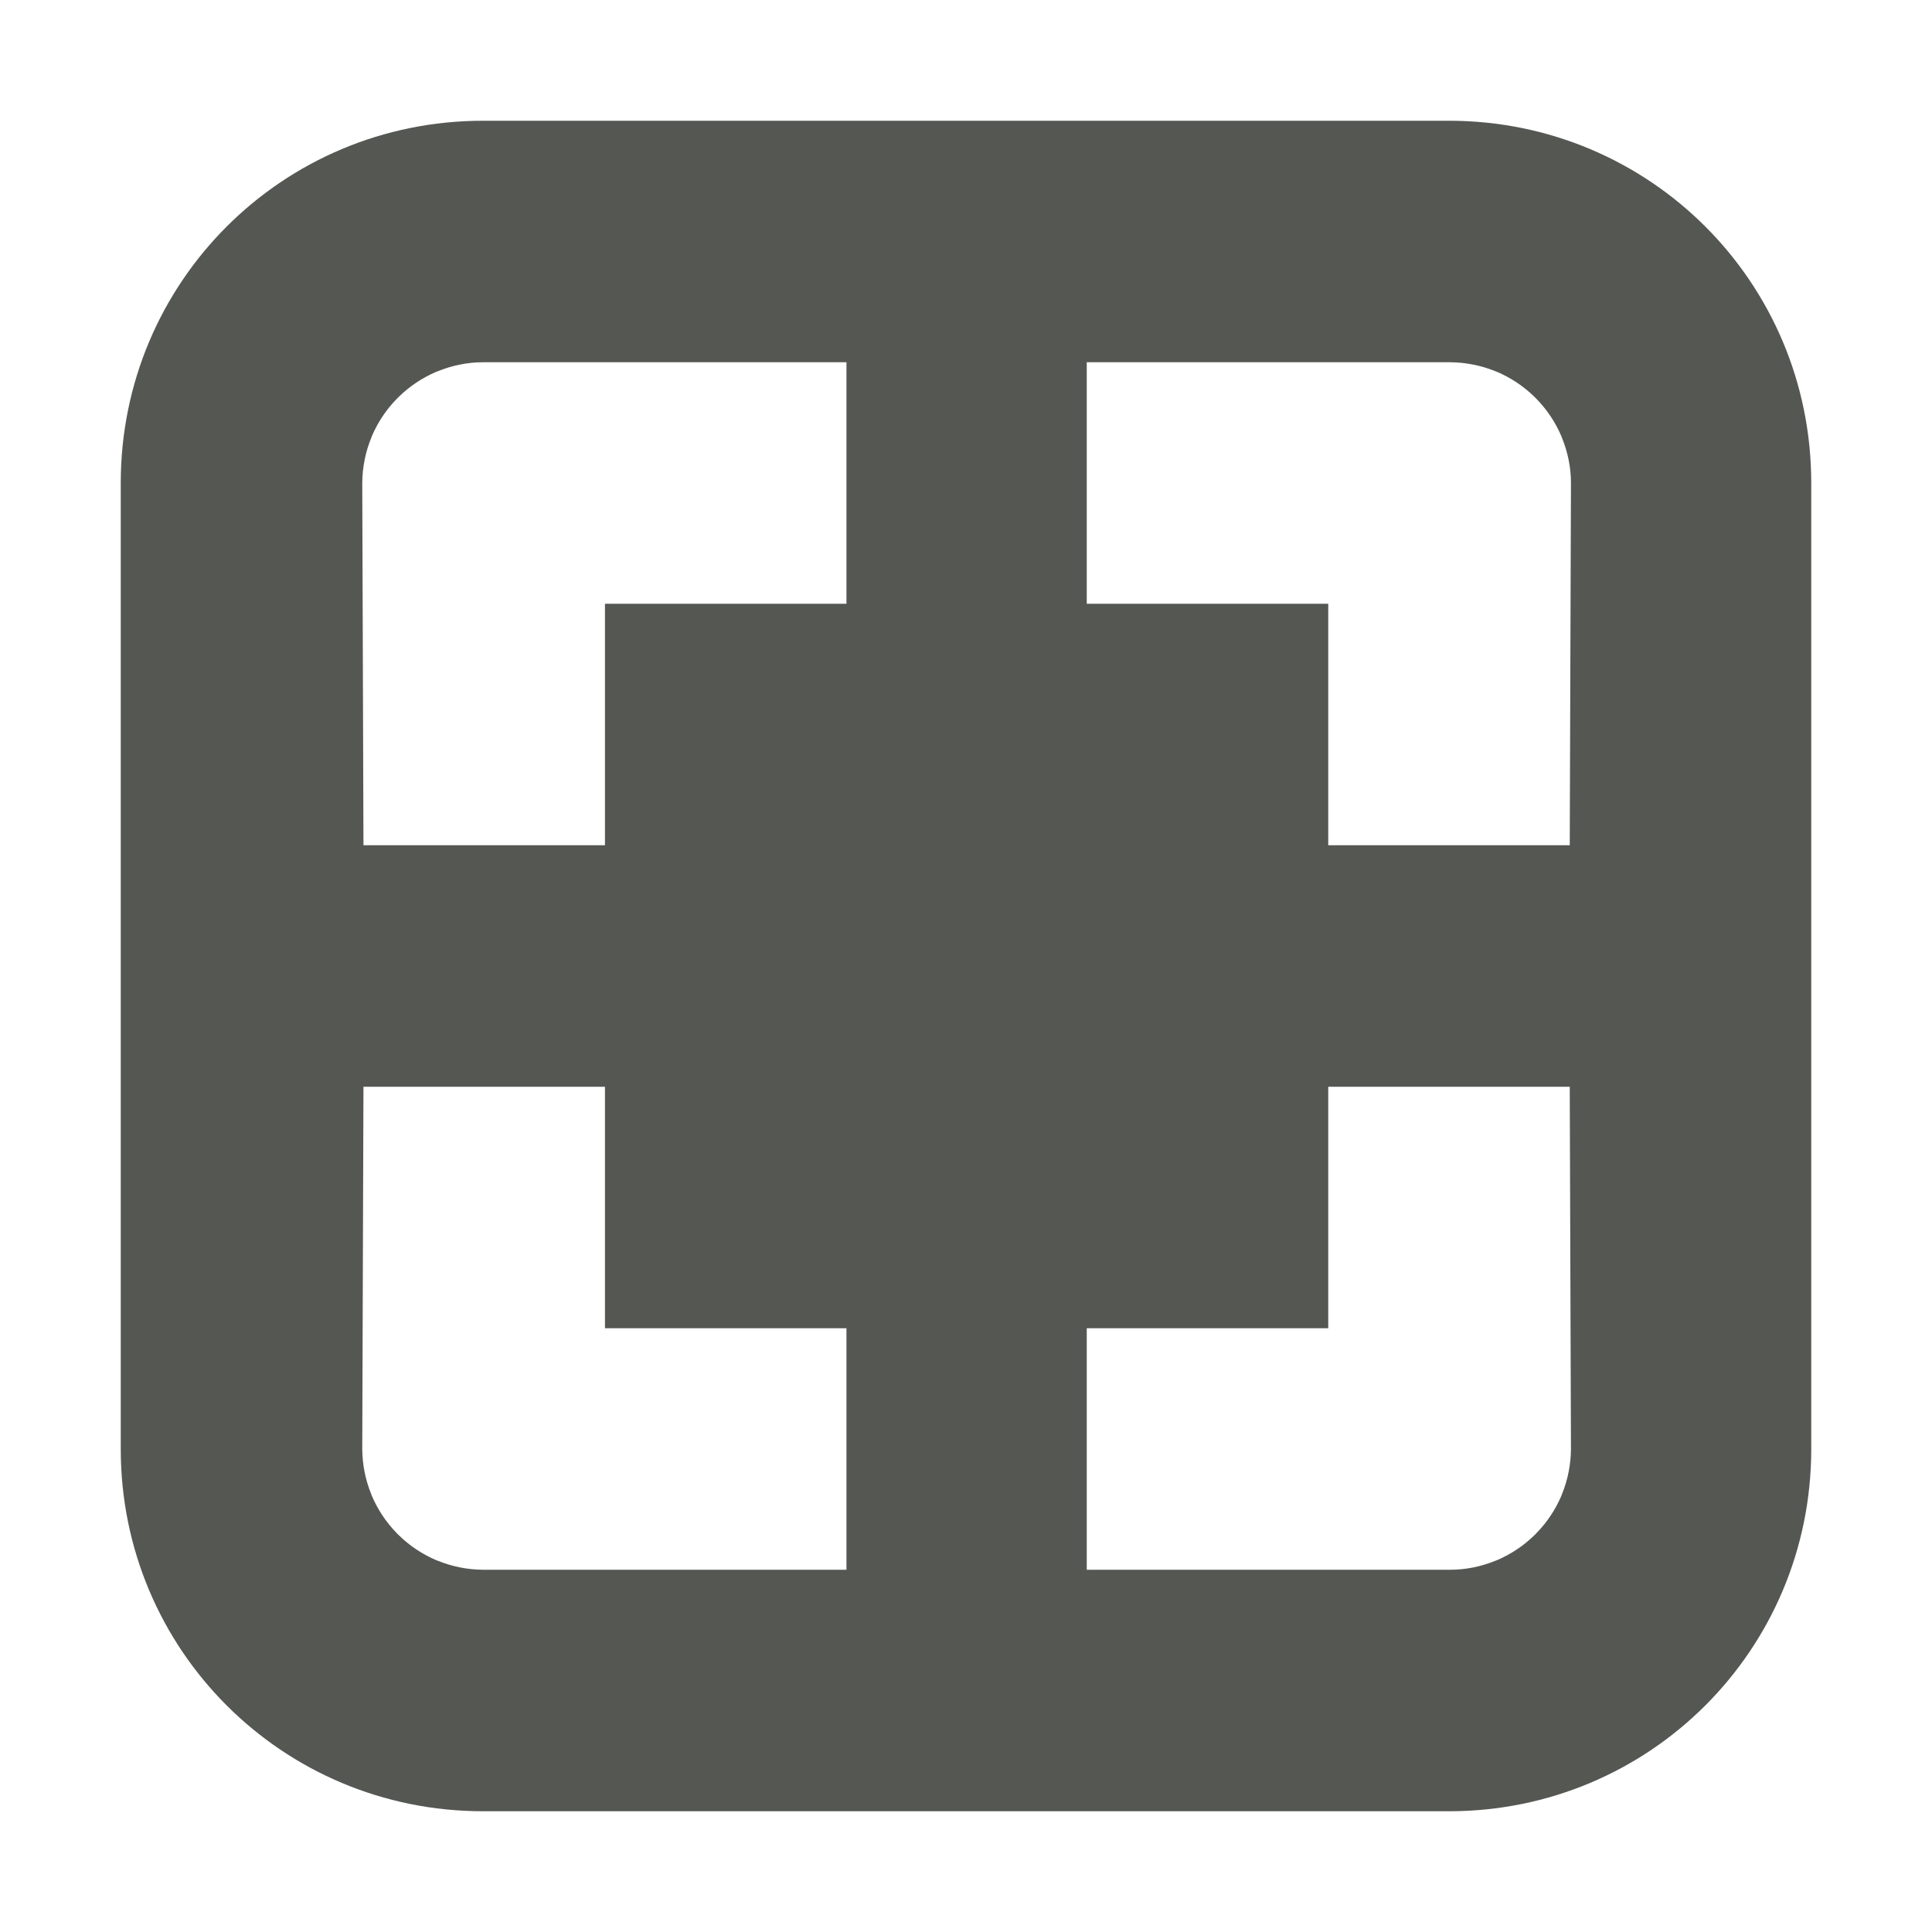 <svg viewBox="0 0 16 16" xmlns="http://www.w3.org/2000/svg"><path d="m4 1c-1.662 0-3 1.338-3 3v8c0 1.662 1.338 3 3 3h8c1.662 0 3-1.338 3-3v-8c0-1.662-1.338-3-3-3zm0 2h3.01v2h-2v2h-2l-.01-3c.001-.128.026-.255.074-.373.002-.005.004-.01.006-.016.049-.114.118-.218.205-.307.006-.007.013-.013.019-.019.089-.087.193-.156.307-.205.005-.002.01-.004.016-.006.118-.048.245-.074.373-.074zm5 0h3.01c.128.001.255.026.373.074.005.002.011.004.016.006.114.049.218.118.307.205.007.006.013.013.019.019.087.089.156.193.205.307.002.005.004.011.006.016.048.118.074.245.074.373l-.01 3h-2v-2h-2zm-5.99 6h2v2h2v2h-3.01c-.128-.001-.255-.026-.373-.074-.005-.002-.011-.004-.016-.006-.114-.049-.218-.118-.307-.205-.007-.006-.013-.013-.019-.019-.087-.089-.156-.193-.205-.307-.002-.005-.004-.011-.006-.016-.048-.118-.073-.245-.074-.373zm7.99 0h2l.01 3c-.001.128-.026.255-.074.373-.002.005-.004.01-.006.016-.049.114-.118.218-.205.307-.006.007-.013.013-.019.019-.089.087-.193.156-.307.205-.005.002-.01.004-.016.006-.118.048-.245.074-.373.074h-3.01v-2h2z" fill="#555753"/></svg>